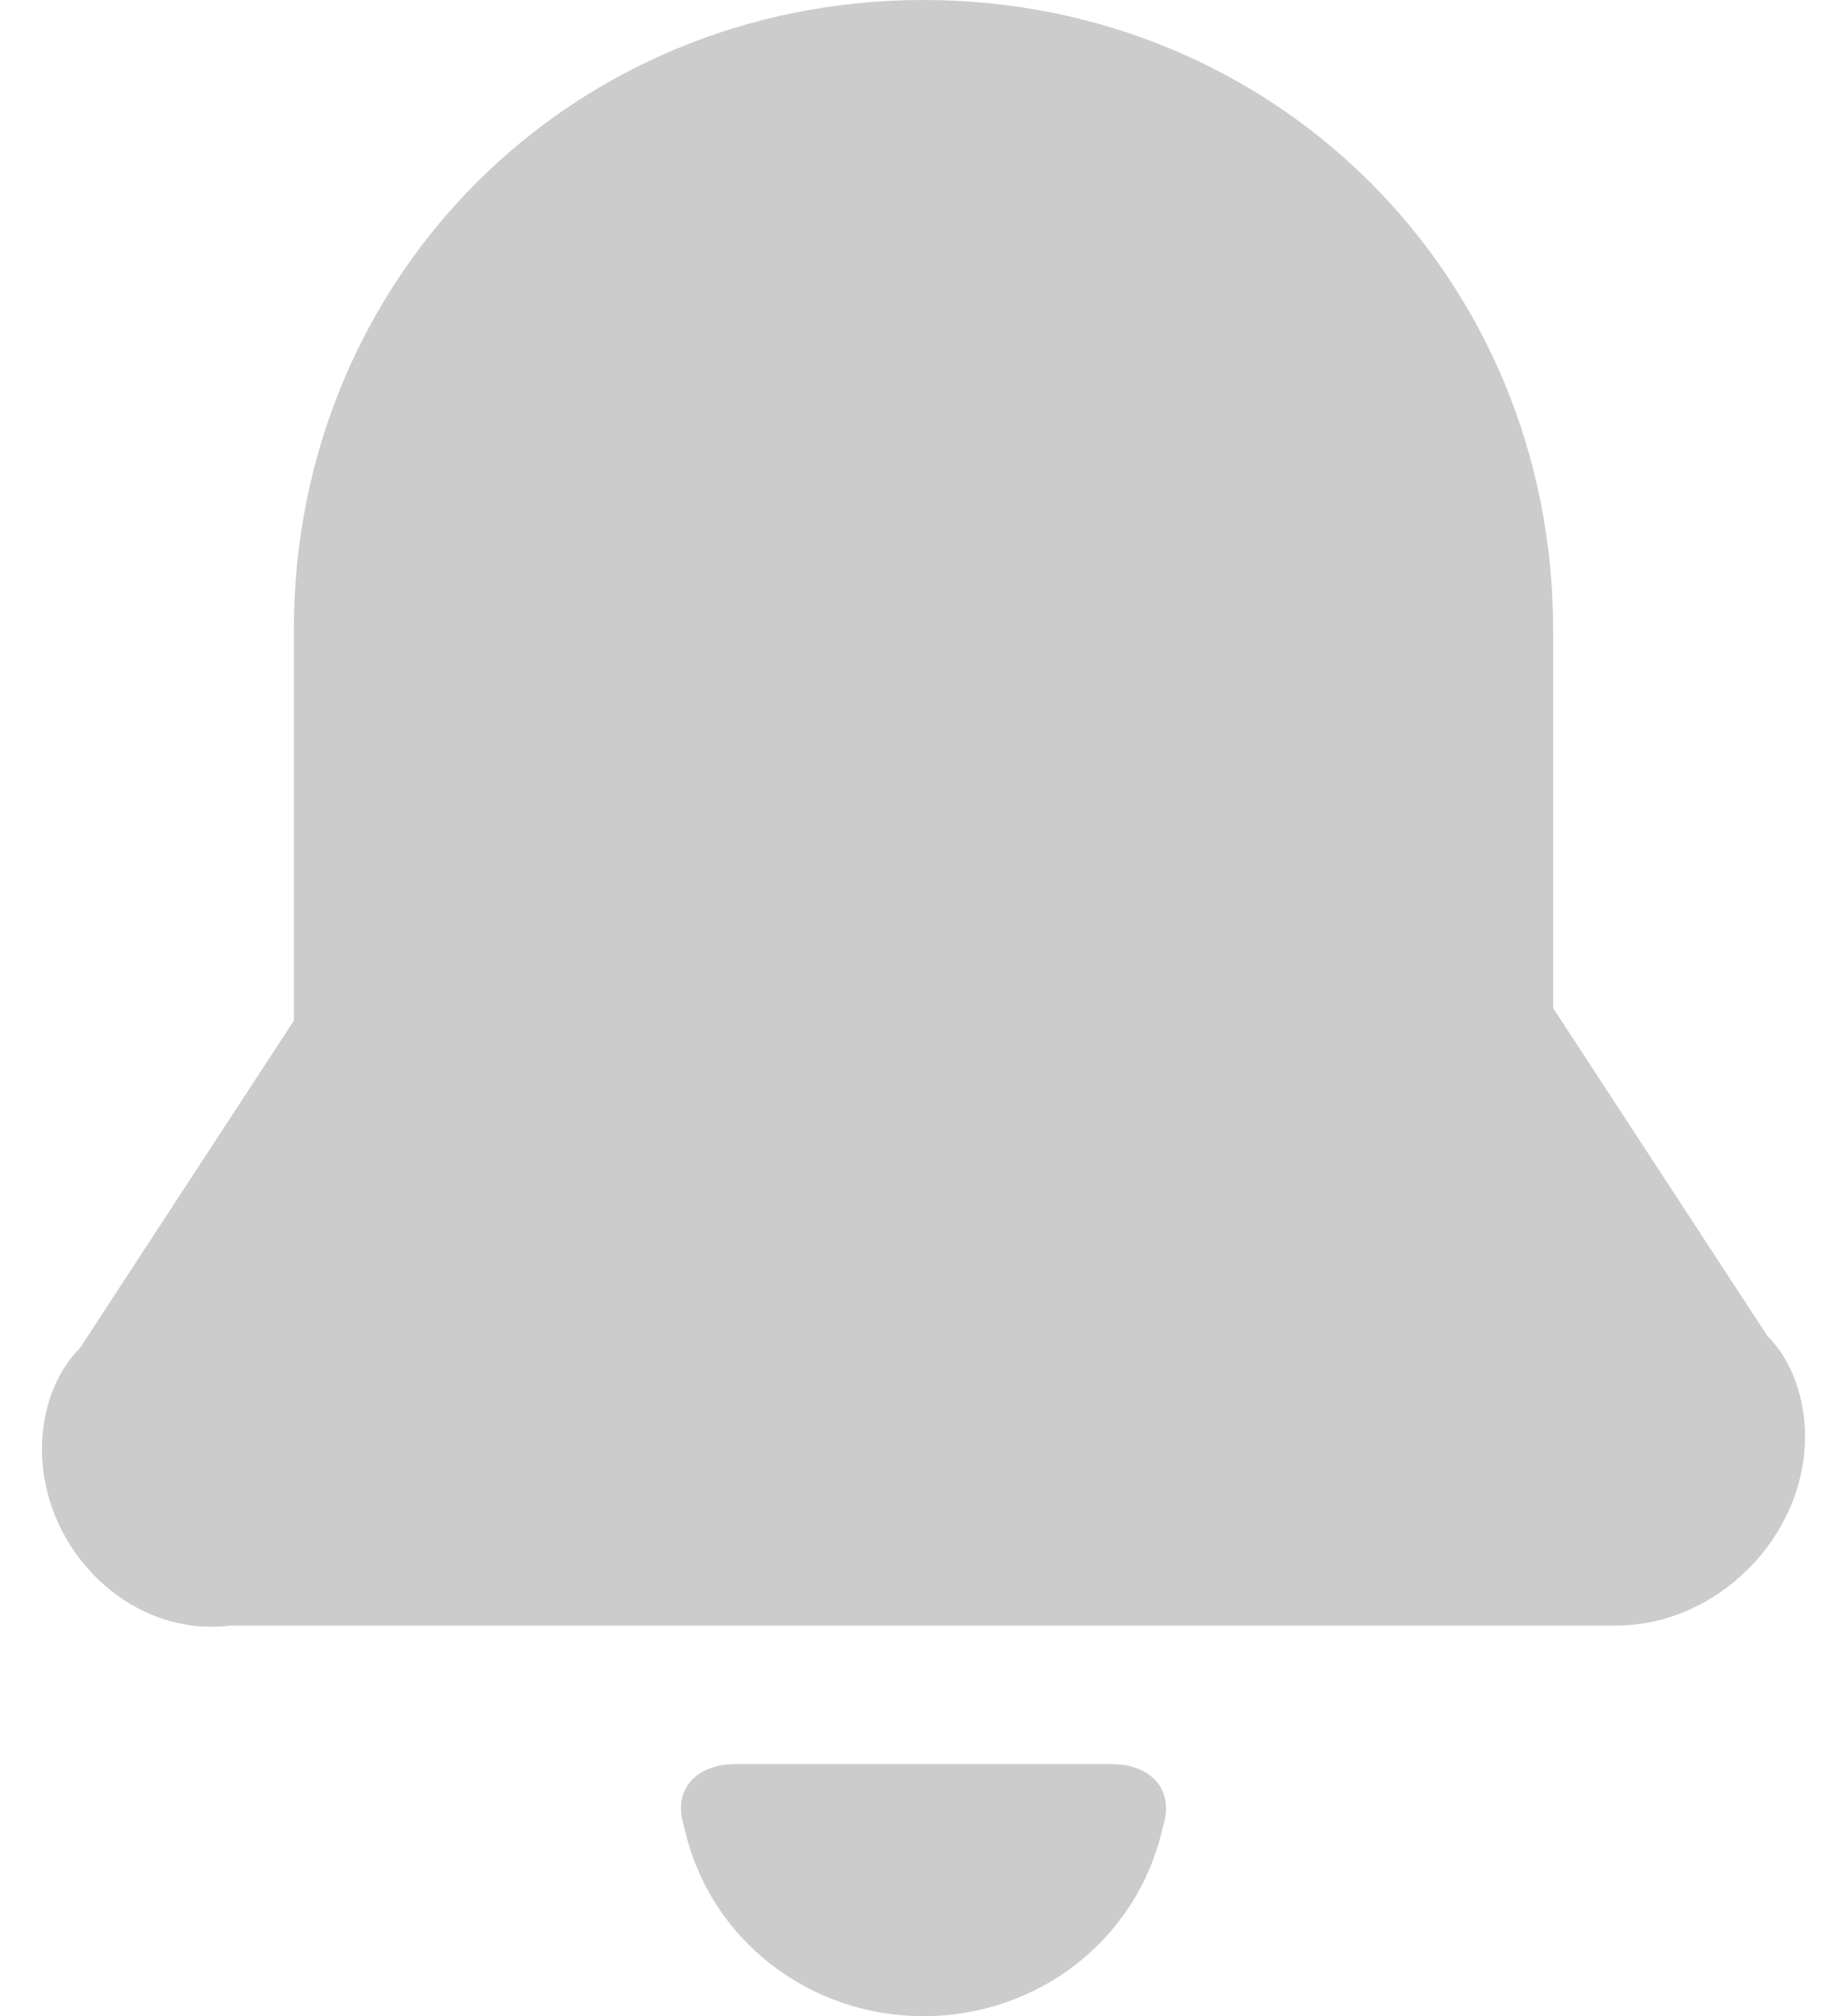 <svg width="22" height="24" viewBox="0 0 22 24" fill="none" xmlns="http://www.w3.org/2000/svg">
<path d="M11 24C12.35 24 13.55 23.1 13.85 21.75C14 21.3 13.7 21 13.25 21H8.75C8.3 21 8 21.3 8.15 21.75C8.45 23.1 9.65 24 11 24ZM3.5 7.5C3.5 3.3 6.8 0 11 0C15.2 0 18.5 3.3 18.5 7.5V12L21.05 15.9C21.35 16.2 21.5 16.65 21.5 17.1C21.5 18.3 20.45 19.35 19.25 19.35H2.75C1.55 19.5 0.5 18.45 0.5 17.25C0.5 16.8 0.65 16.35 0.95 16.05L3.5 12.15V7.5Z" fill="#CCCCCC"/>
</svg>
